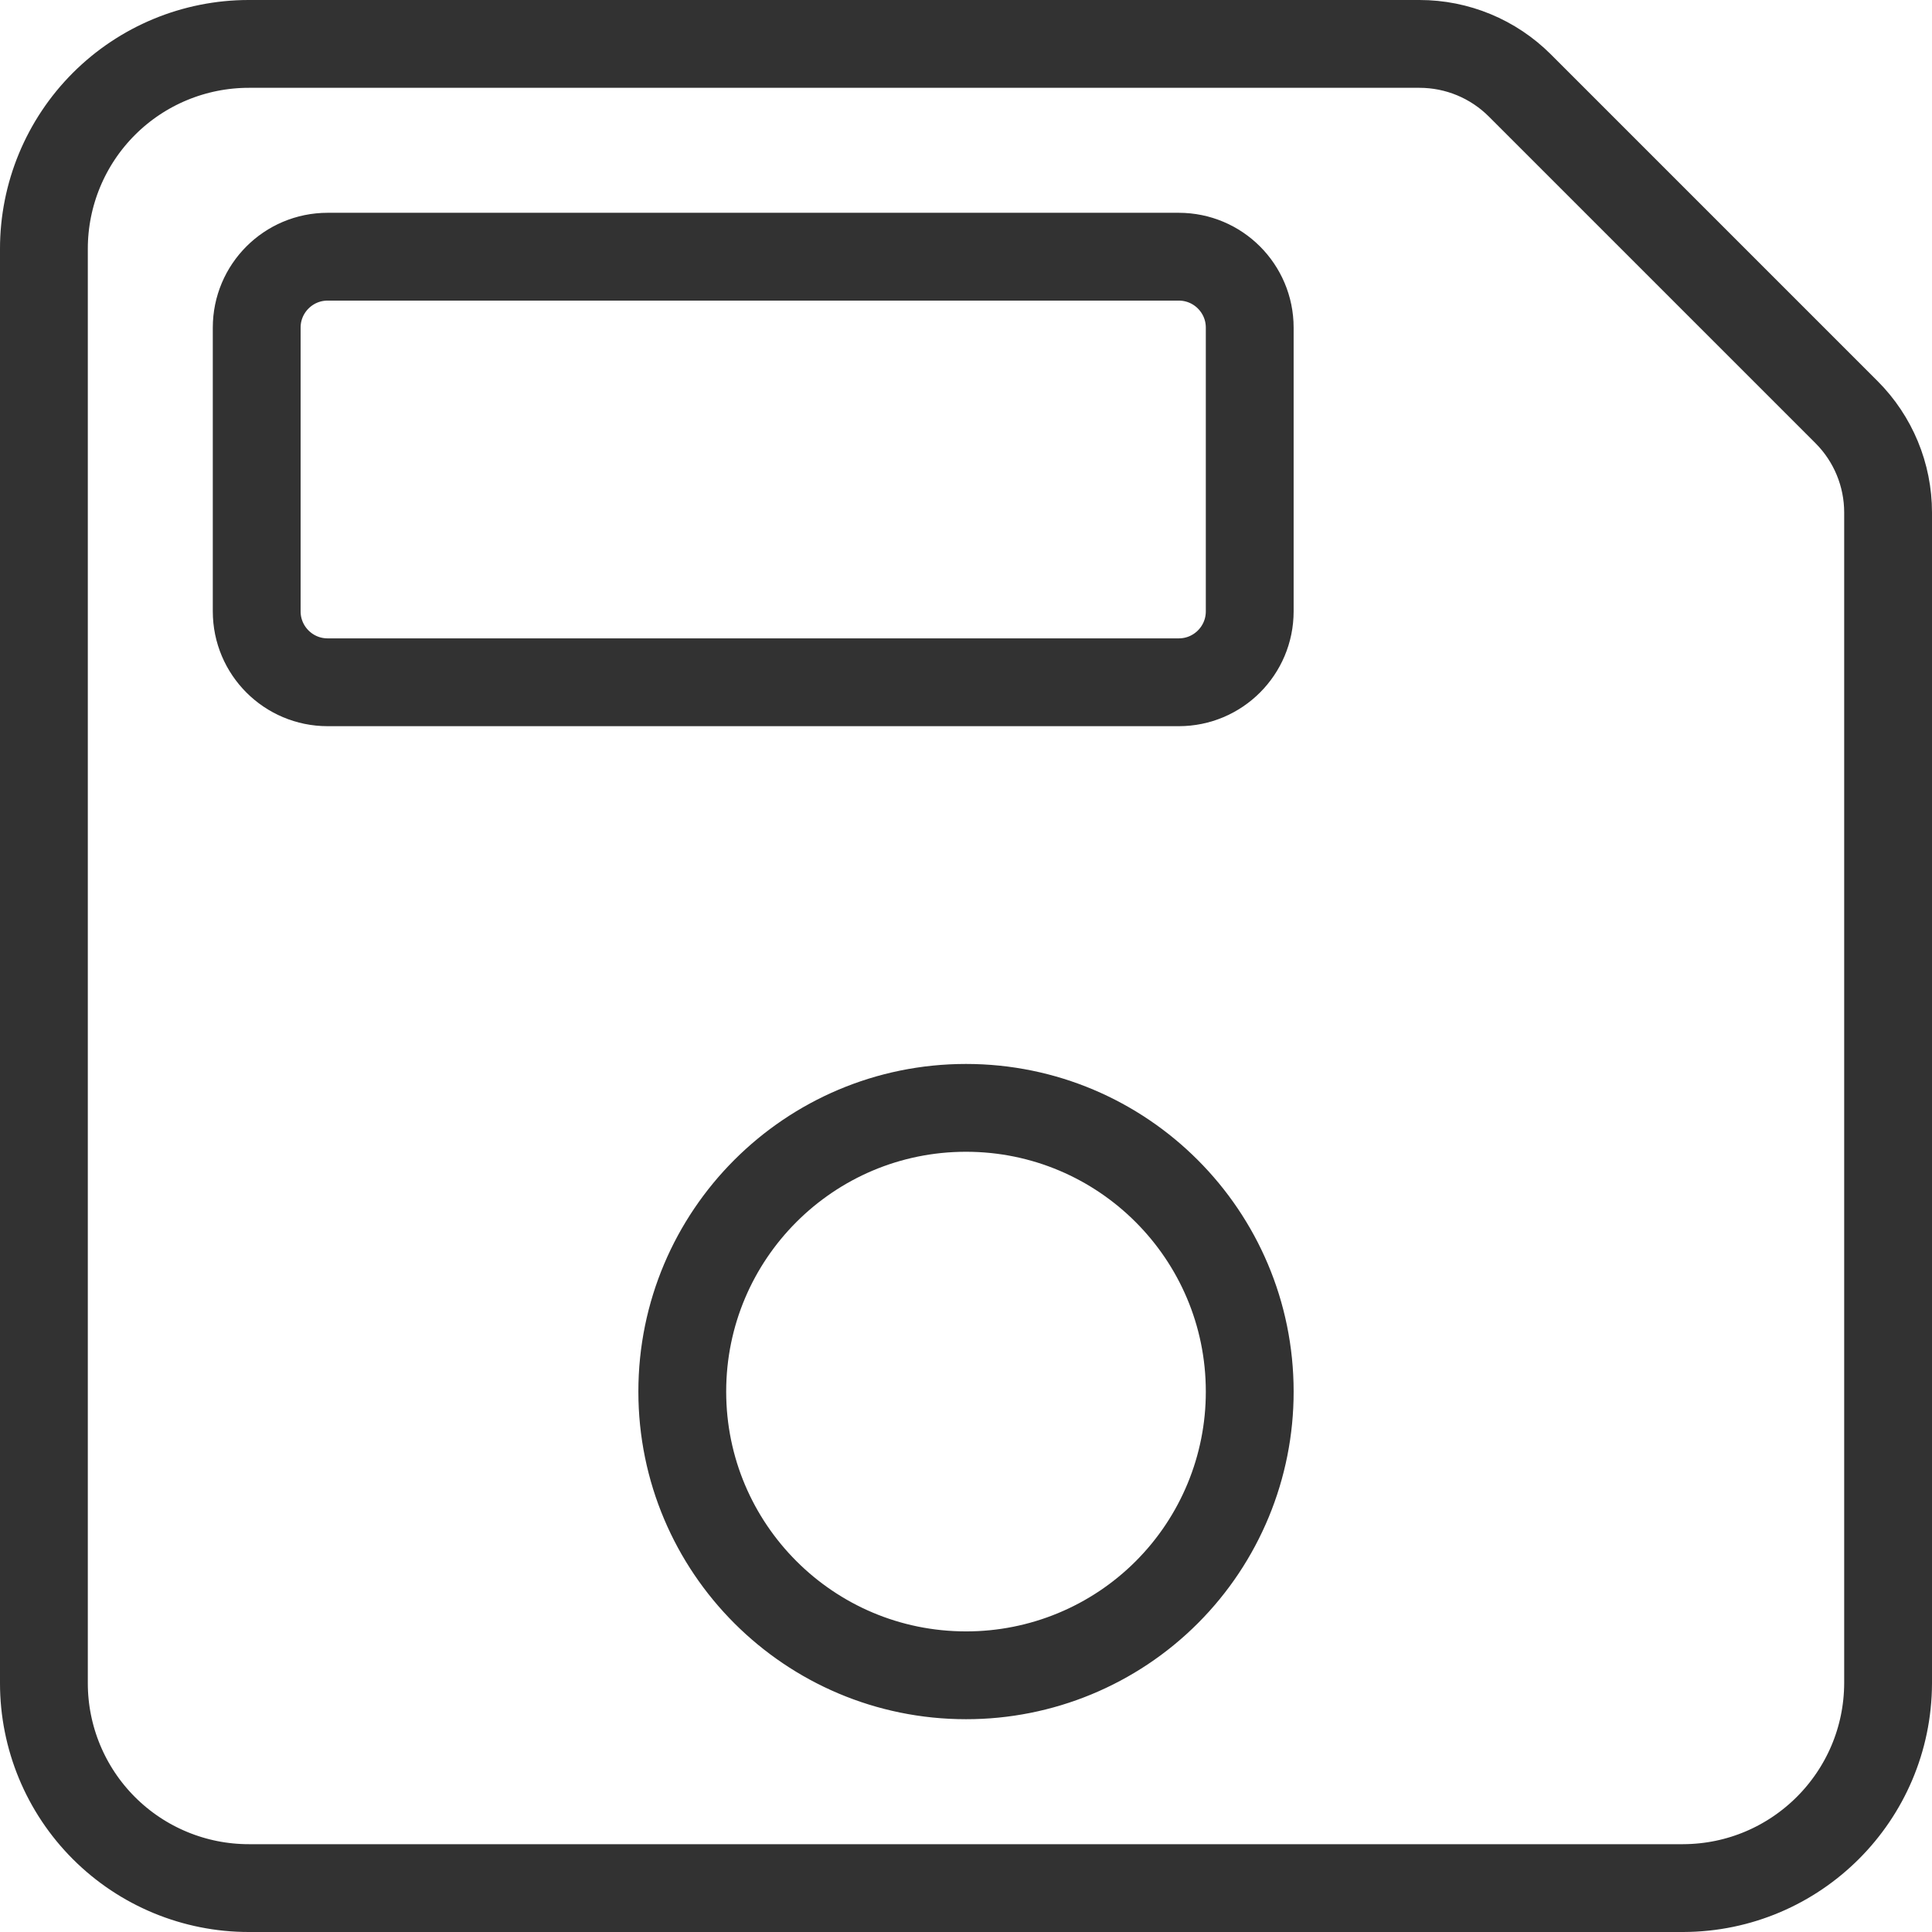 <?xml version="1.0" encoding="utf-8"?>
<svg width="220px" height="220px" viewBox="0 0 220 220" version="1.1" xmlns:xlink="http://www.w3.org/1999/xlink" xmlns="http://www.w3.org/2000/svg">
  <g id="save-outline" transform="translate(5 5)">
    <path d="M168.066 4.73C165.036 1.701 160.926 -0.001 156.642 0L23.332 0C17.144 -0.001 11.208 2.456 6.832 6.832C2.456 11.208 -0.001 17.144 0 23.332L0 186.668C0 192.861 2.459 198.796 6.836 203.171C11.213 207.546 17.149 210.003 23.337 210L186.668 210C199.538 209.961 209.961 199.538 210 186.668L210 53.358C210 49.071 208.298 44.962 205.268 41.932L168.066 4.73ZM105 185.769C87.157 185.769 72.692 171.305 72.692 153.462C72.692 135.619 87.157 121.154 105 121.154C122.843 121.154 137.308 135.618 137.308 153.461C137.319 162.032 133.919 170.256 127.858 176.318C121.797 182.379 113.573 185.78 105.001 185.769L105 185.769ZM129.231 72.692L32.308 72.692C27.847 72.692 24.231 69.076 24.231 64.615L24.231 32.308C24.231 27.847 27.847 24.231 32.308 24.231L129.231 24.231C133.691 24.231 137.308 27.847 137.308 32.308L137.308 64.615C137.308 69.076 133.691 72.692 129.231 72.692L129.231 72.692Z" id="Shape" fill="none" fill-rule="evenodd" stroke="#323232" stroke-width="10" stroke-linecap="round" stroke-linejoin="round" />
  </g>
</svg>
